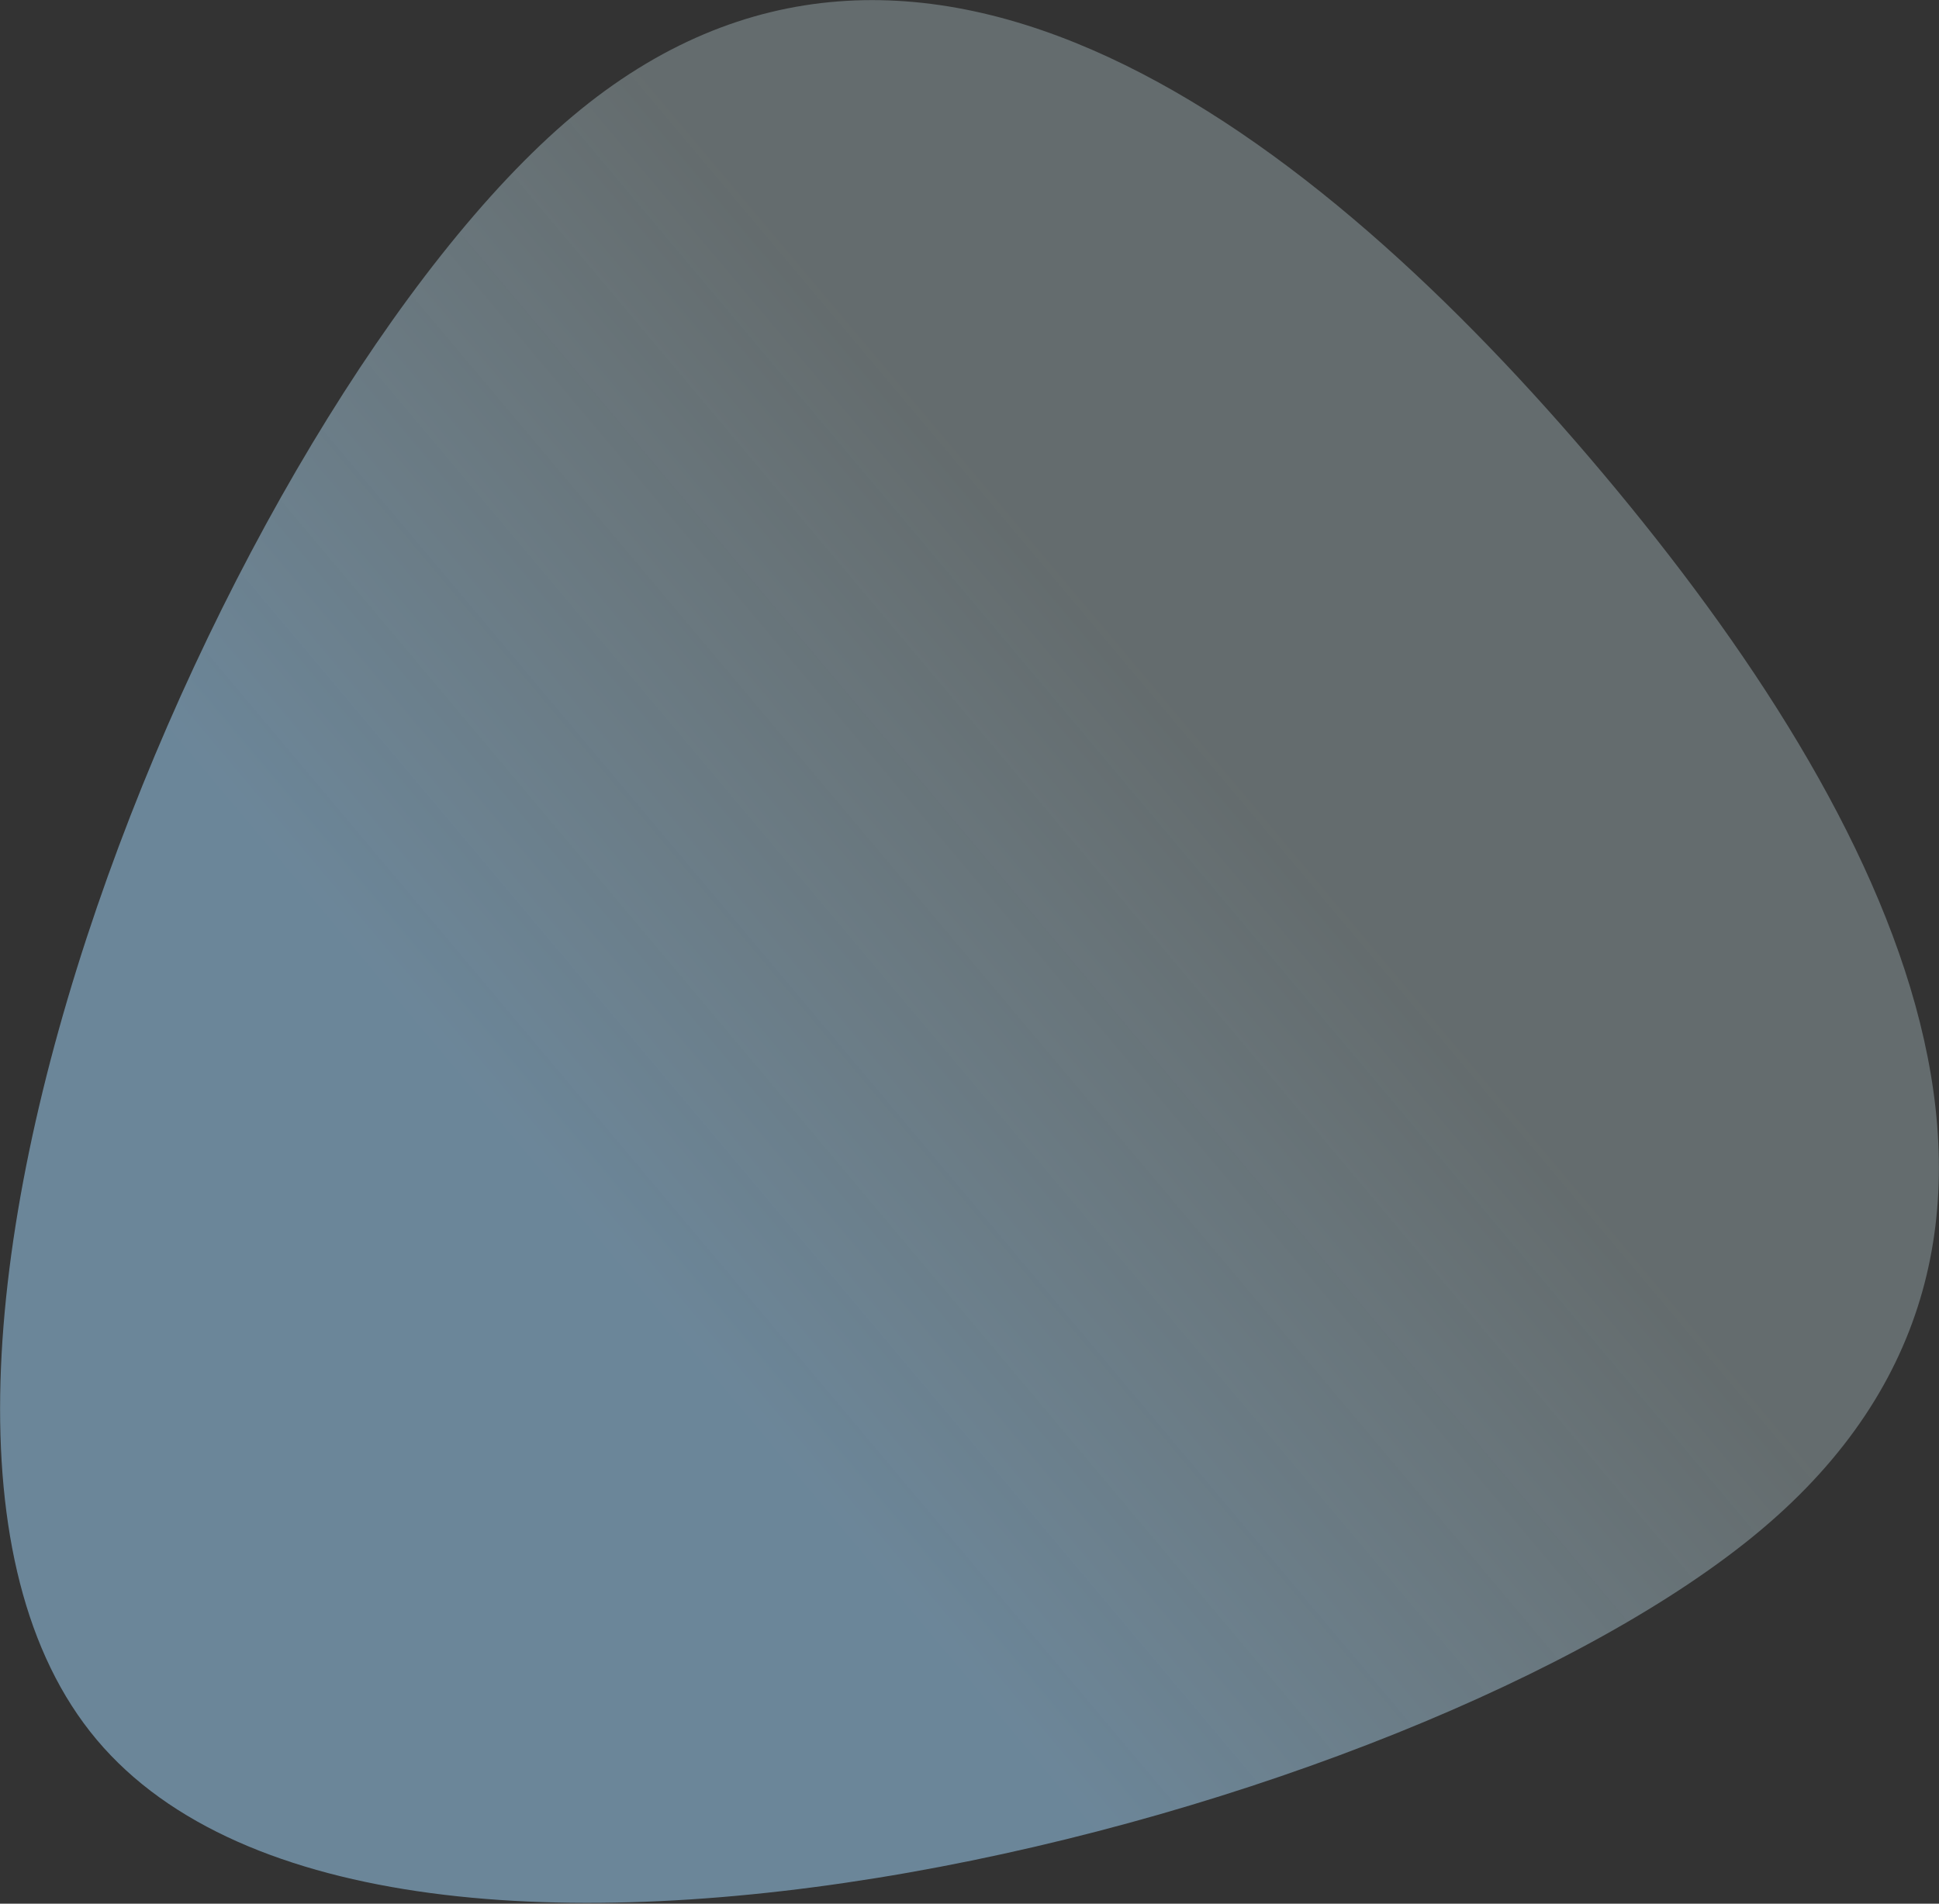 <svg width="1211" height="1189" viewBox="0 0 1211 1189" fill="none" xmlns="http://www.w3.org/2000/svg">
<rect x="0" y="0" width="1211" height="1189" fill="#333333" stroke="none"/>
<path d="M357.592 72.582C572.769 -108.315 820.284 80.609 1001.18 295.786C1182.08 510.963 1315.05 774.627 1099.87 955.523C884.693 1136.42 241.344 1301.82 60.448 1086.65C-120.449 871.471 142.416 253.478 357.592 72.582Z" fill="url(#paint0_linear_4035_11794)"/>
<defs>
<linearGradient id="paint0_linear_4035_11794" x1="55.139" y1="1080.33" x2="995.872" y2="289.471" gradientUnits="userSpaceOnUse">
<stop offset="0.359" stop-color="#A4D9FF" stop-opacity="0.5"/>
<stop offset="0.76" stop-color="#D6F0F5" stop-opacity="0.3"/>
</linearGradient>
</defs>
</svg>
